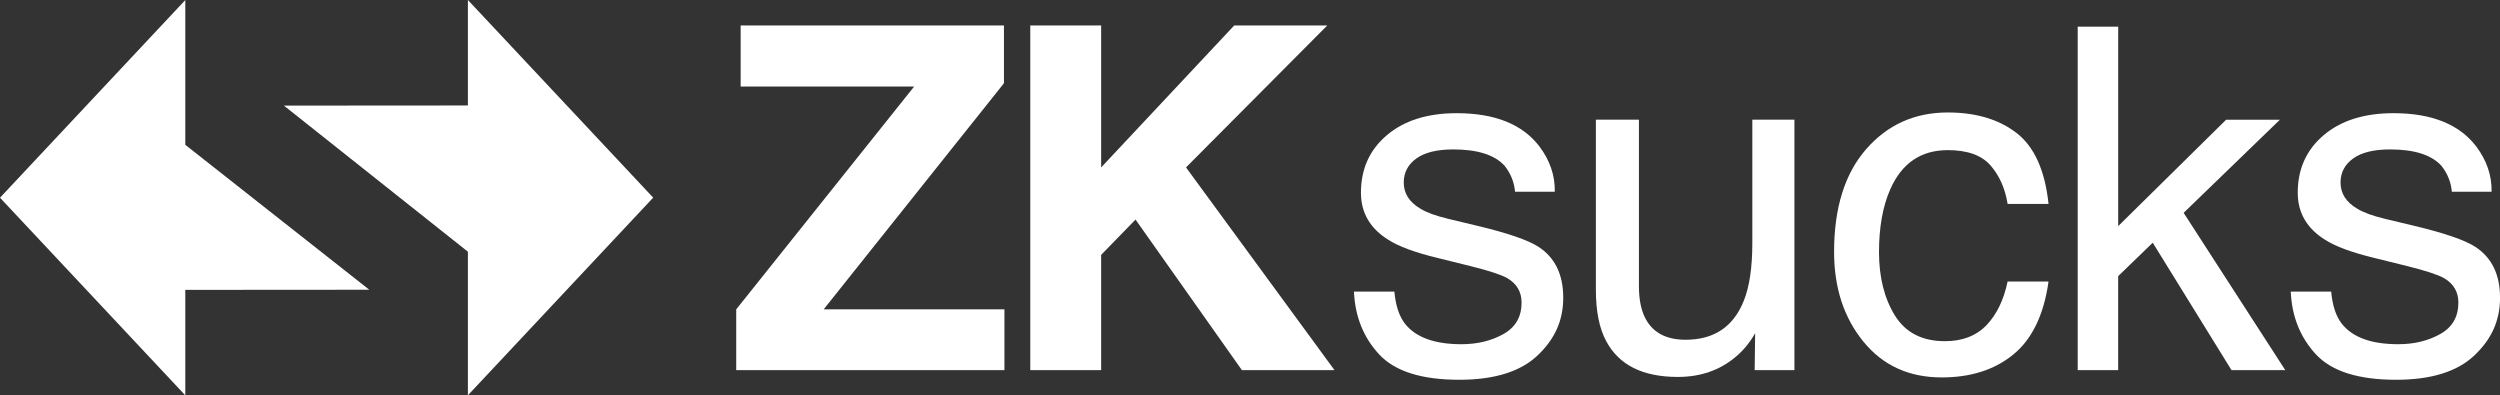 <?xml version="1.0" encoding="UTF-8"?>
<svg id="_圖層_1" data-name="圖層 1" xmlns="http://www.w3.org/2000/svg" viewBox="0 0 1336.52 211.36">
  <rect x="0" y="0" width="1336.52" height="211.36" fill="#333333" stroke="none"/>
  <defs>
    <style>
      .cls-1, .cls-2 {
        fill: #fff;
      }

      .cls-2 {
        fill-rule: evenodd;
      }
    </style>
  </defs>
  <g>
    <path class="cls-1" d="m536.98,197.89h-143.39v-32.5l95.13-119.14h-92.76V13.62h140.76v30.88l-96.38,120.88h96.63v32.5Z"/>
    <path class="cls-1" d="m713.44,197.89h-49.5l-56.88-80.51-18.38,18.88v61.63h-37.88V13.62h37.88v75.88l71.13-75.88h49.75l-75.51,75.88,79.38,108.38Z"/>
    <path class="cls-1" d="m745.44,155.89c.68,7.5,2.59,13.25,5.74,17.25,5.78,7.25,15.82,10.88,30.11,10.88,8.5,0,15.99-1.81,22.46-5.44,6.47-3.62,9.7-9.23,9.7-16.81,0-5.75-2.58-10.13-7.75-13.13-3.31-1.83-9.83-3.96-19.56-6.38l-18.17-4.5c-11.6-2.83-20.16-6-25.66-9.5-9.83-6.08-14.74-14.5-14.74-25.25,0-12.67,4.62-22.92,13.87-30.75,9.25-7.83,21.68-11.75,37.31-11.75,20.44,0,35.18,5.92,44.21,17.75,5.66,7.5,8.4,15.59,8.24,24.25h-21.25c-.43-5.06-2.26-9.66-5.5-13.8-5.29-5.88-14.46-8.83-27.51-8.83-8.7,0-15.29,1.62-19.77,4.86-4.48,3.24-6.72,7.52-6.72,12.83,0,5.81,2.94,10.46,8.83,13.95,3.39,2.08,8.4,3.91,15.03,5.49l15.16,3.63c16.47,3.92,27.51,7.71,33.12,11.38,8.75,5.75,13.13,14.79,13.13,27.13s-4.58,22.21-13.73,30.88c-9.16,8.67-23.1,13-41.83,13-20.17,0-34.45-4.52-42.84-13.56-8.4-9.04-12.89-20.23-13.48-33.56h21.63Z"/>
    <path class="cls-1" d="m876.18,64v88.88c0,6.83,1.05,12.42,3.17,16.75,3.89,8,11.16,12,21.79,12,15.26,0,25.65-7,31.17-21,3-7.5,4.5-17.79,4.5-30.88v-65.76h22.5v133.89h-21.25l.25-19.75c-2.87,5.08-6.42,9.38-10.68,12.88-8.42,7-18.64,10.5-30.67,10.5-18.73,0-31.48-6.38-38.27-19.13-3.68-6.83-5.52-15.96-5.52-27.38v-91.01h23Z"/>
    <path class="cls-1" d="m1078.11,71.13c9.46,7.33,15.15,19.96,17.06,37.88h-21.88c-1.33-8.25-4.38-15.1-9.13-20.56-4.75-5.46-12.38-8.19-22.88-8.19-14.33,0-24.59,6.99-30.75,20.98-4,9.07-6,20.27-6,33.59s2.83,24.68,8.5,33.84c5.67,9.16,14.58,13.73,26.75,13.73,9.33,0,16.73-2.84,22.19-8.53,5.46-5.69,9.23-13.47,11.31-23.35h21.88c-2.5,17.75-8.75,30.73-18.75,38.94-10,8.21-22.8,12.31-38.38,12.31-17.5,0-31.46-6.39-41.88-19.19-10.42-12.79-15.63-28.77-15.63-47.94,0-23.5,5.71-41.79,17.13-54.88,11.42-13.08,25.96-19.63,43.63-19.63,15.08,0,27.36,3.67,36.82,11Z"/>
    <path class="cls-1" d="m1110.78,14.25h21.63v106.62l57.7-56.87h28.74l-51.46,49.78,54.34,84.1h-28.75l-42.11-68.13-18.48,17.88v50.25h-21.63V14.25Z"/>
    <path class="cls-1" d="m1246.26,155.89c.68,7.5,2.59,13.25,5.74,17.25,5.78,7.25,15.82,10.88,30.11,10.88,8.5,0,15.99-1.81,22.46-5.44,6.47-3.62,9.7-9.23,9.7-16.81,0-5.75-2.58-10.13-7.75-13.13-3.31-1.83-9.83-3.96-19.56-6.38l-18.17-4.5c-11.6-2.83-20.16-6-25.66-9.5-9.83-6.08-14.74-14.5-14.74-25.25,0-12.67,4.62-22.92,13.87-30.75,9.25-7.83,21.68-11.75,37.31-11.75,20.44,0,35.18,5.92,44.21,17.75,5.66,7.5,8.4,15.59,8.24,24.25h-21.25c-.43-5.06-2.26-9.66-5.5-13.8-5.29-5.88-14.46-8.83-27.51-8.83-8.7,0-15.29,1.62-19.77,4.86-4.48,3.24-6.72,7.52-6.72,12.83,0,5.81,2.94,10.46,8.83,13.95,3.39,2.08,8.4,3.91,15.03,5.49l15.16,3.63c16.47,3.92,27.51,7.71,33.12,11.38,8.75,5.75,13.13,14.79,13.13,27.13s-4.58,22.21-13.73,30.88c-9.16,8.67-23.1,13-41.83,13-20.17,0-34.45-4.52-42.84-13.56-8.4-9.04-12.89-20.23-13.48-33.56h21.63Z"/>
  </g>
  <g>
    <path class="cls-2" d="m99.06,211.36v-56.39s98.36-.07,98.36-.07l-98.36-77.48V.04S0,105.7,0,105.7l99.06,105.66Z"/>
    <path class="cls-2" d="m250.14,0v56.39s-98.36.07-98.36.07l98.36,78.1v76.76s99.06-105.66,99.06-105.66L250.14,0Z"/>
  </g>
</svg>